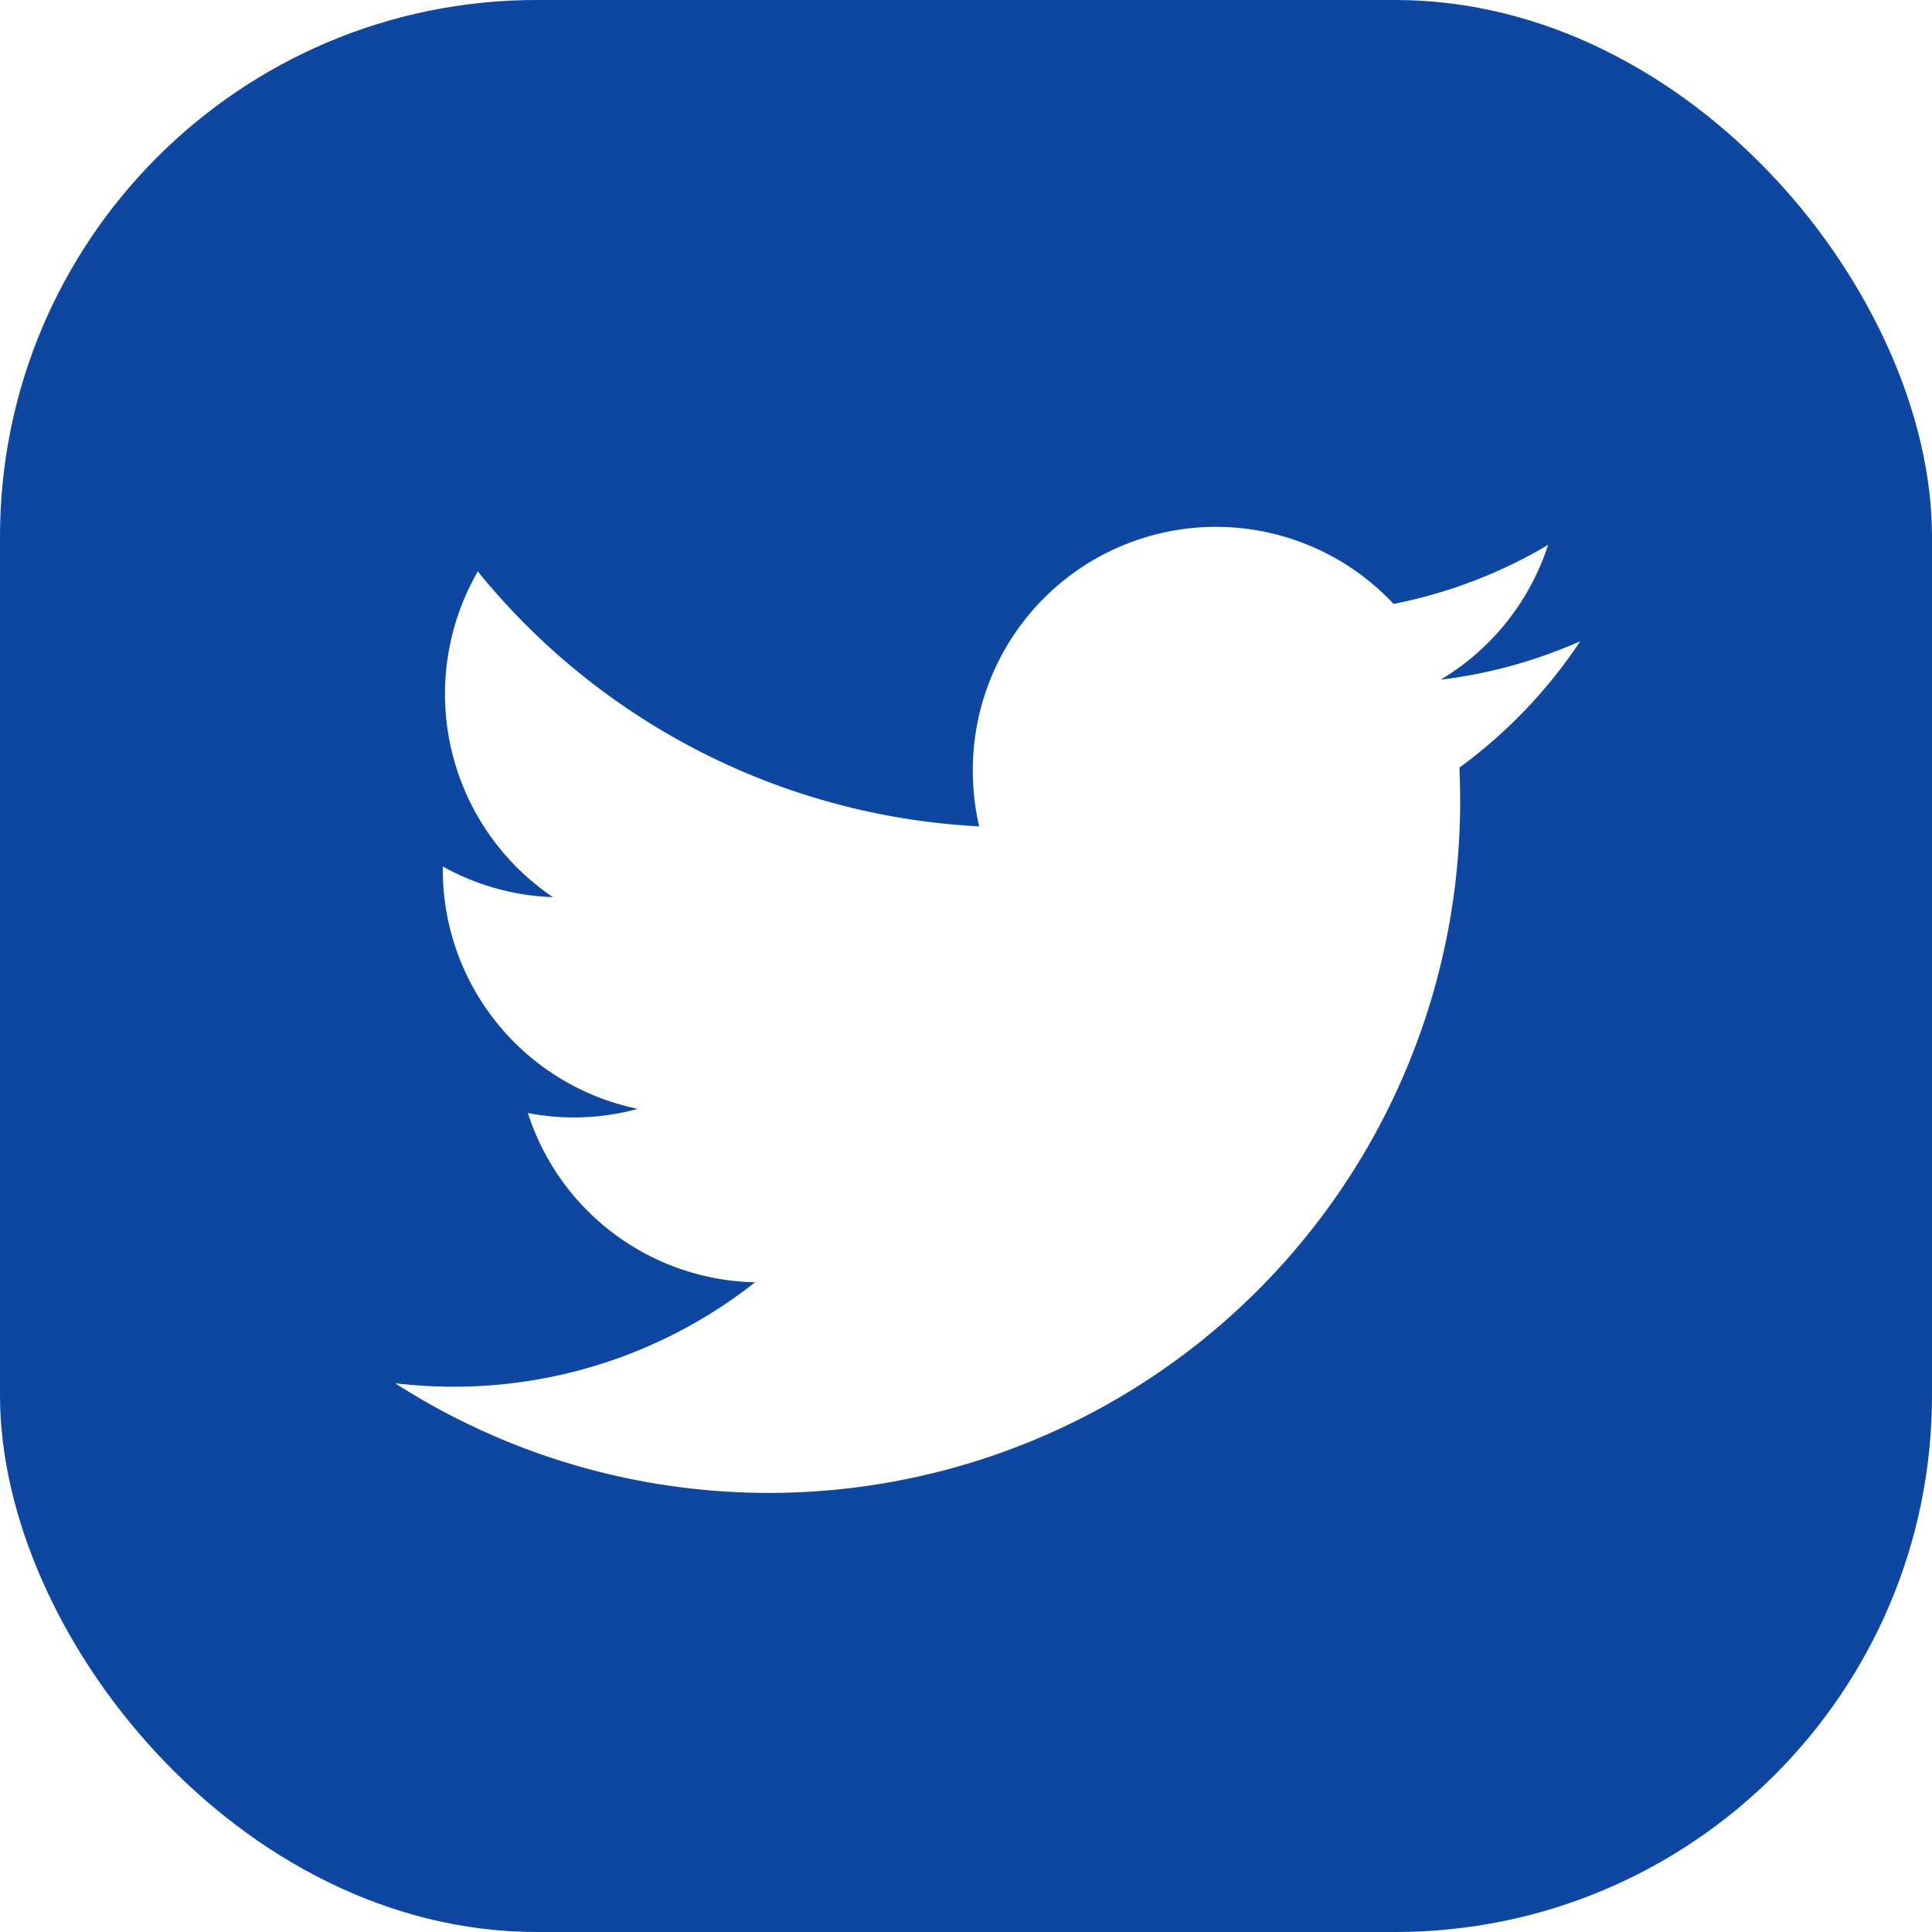 <svg xmlns="http://www.w3.org/2000/svg" xmlns:xlink="http://www.w3.org/1999/xlink" width="36" height="36" viewBox="0 0 36 36">
  <defs>
    <clipPath id="clip-path">
      <rect id="Rectangle_139" data-name="Rectangle 139" width="36" height="36" rx="10" transform="translate(1067 610)" fill="#0d47a1"/>
    </clipPath>
  </defs>
  <g id="Mask_Group_31" data-name="Mask Group 31" transform="translate(-1067 -610)" clip-path="url(#clip-path)">
    <g id="surface1" transform="translate(1064.545 607.545)">
      <path id="Path_37" data-name="Path 37" d="M30.273,2.455H10.636a8.191,8.191,0,0,0-8.182,8.182V30.27a8.192,8.192,0,0,0,8.182,8.185H30.273a8.191,8.191,0,0,0,8.182-8.182V10.636A8.189,8.189,0,0,0,30.273,2.455Zm-.623,14.3c.006.195.013.39.013.588A12.883,12.883,0,0,1,9.818,28.23a9.247,9.247,0,0,0,1.08.064,9.059,9.059,0,0,0,5.628-1.946,4.543,4.543,0,0,1-4.235-3.154,4.5,4.5,0,0,0,2.049-.077,4.551,4.551,0,0,1-3.634-4.458V18.6a4.513,4.513,0,0,0,2.052.572,4.569,4.569,0,0,1-1.4-6.069A12.875,12.875,0,0,0,20.7,17.853a4.631,4.631,0,0,1-.118-1.035,4.531,4.531,0,0,1,7.84-3.11,9.082,9.082,0,0,0,2.88-1.1A4.571,4.571,0,0,1,29.3,15.12a9.143,9.143,0,0,0,2.6-.716A9.249,9.249,0,0,1,29.65,16.757Z" fill="#0d47a1"/>
    </g>
  </g>
</svg>
